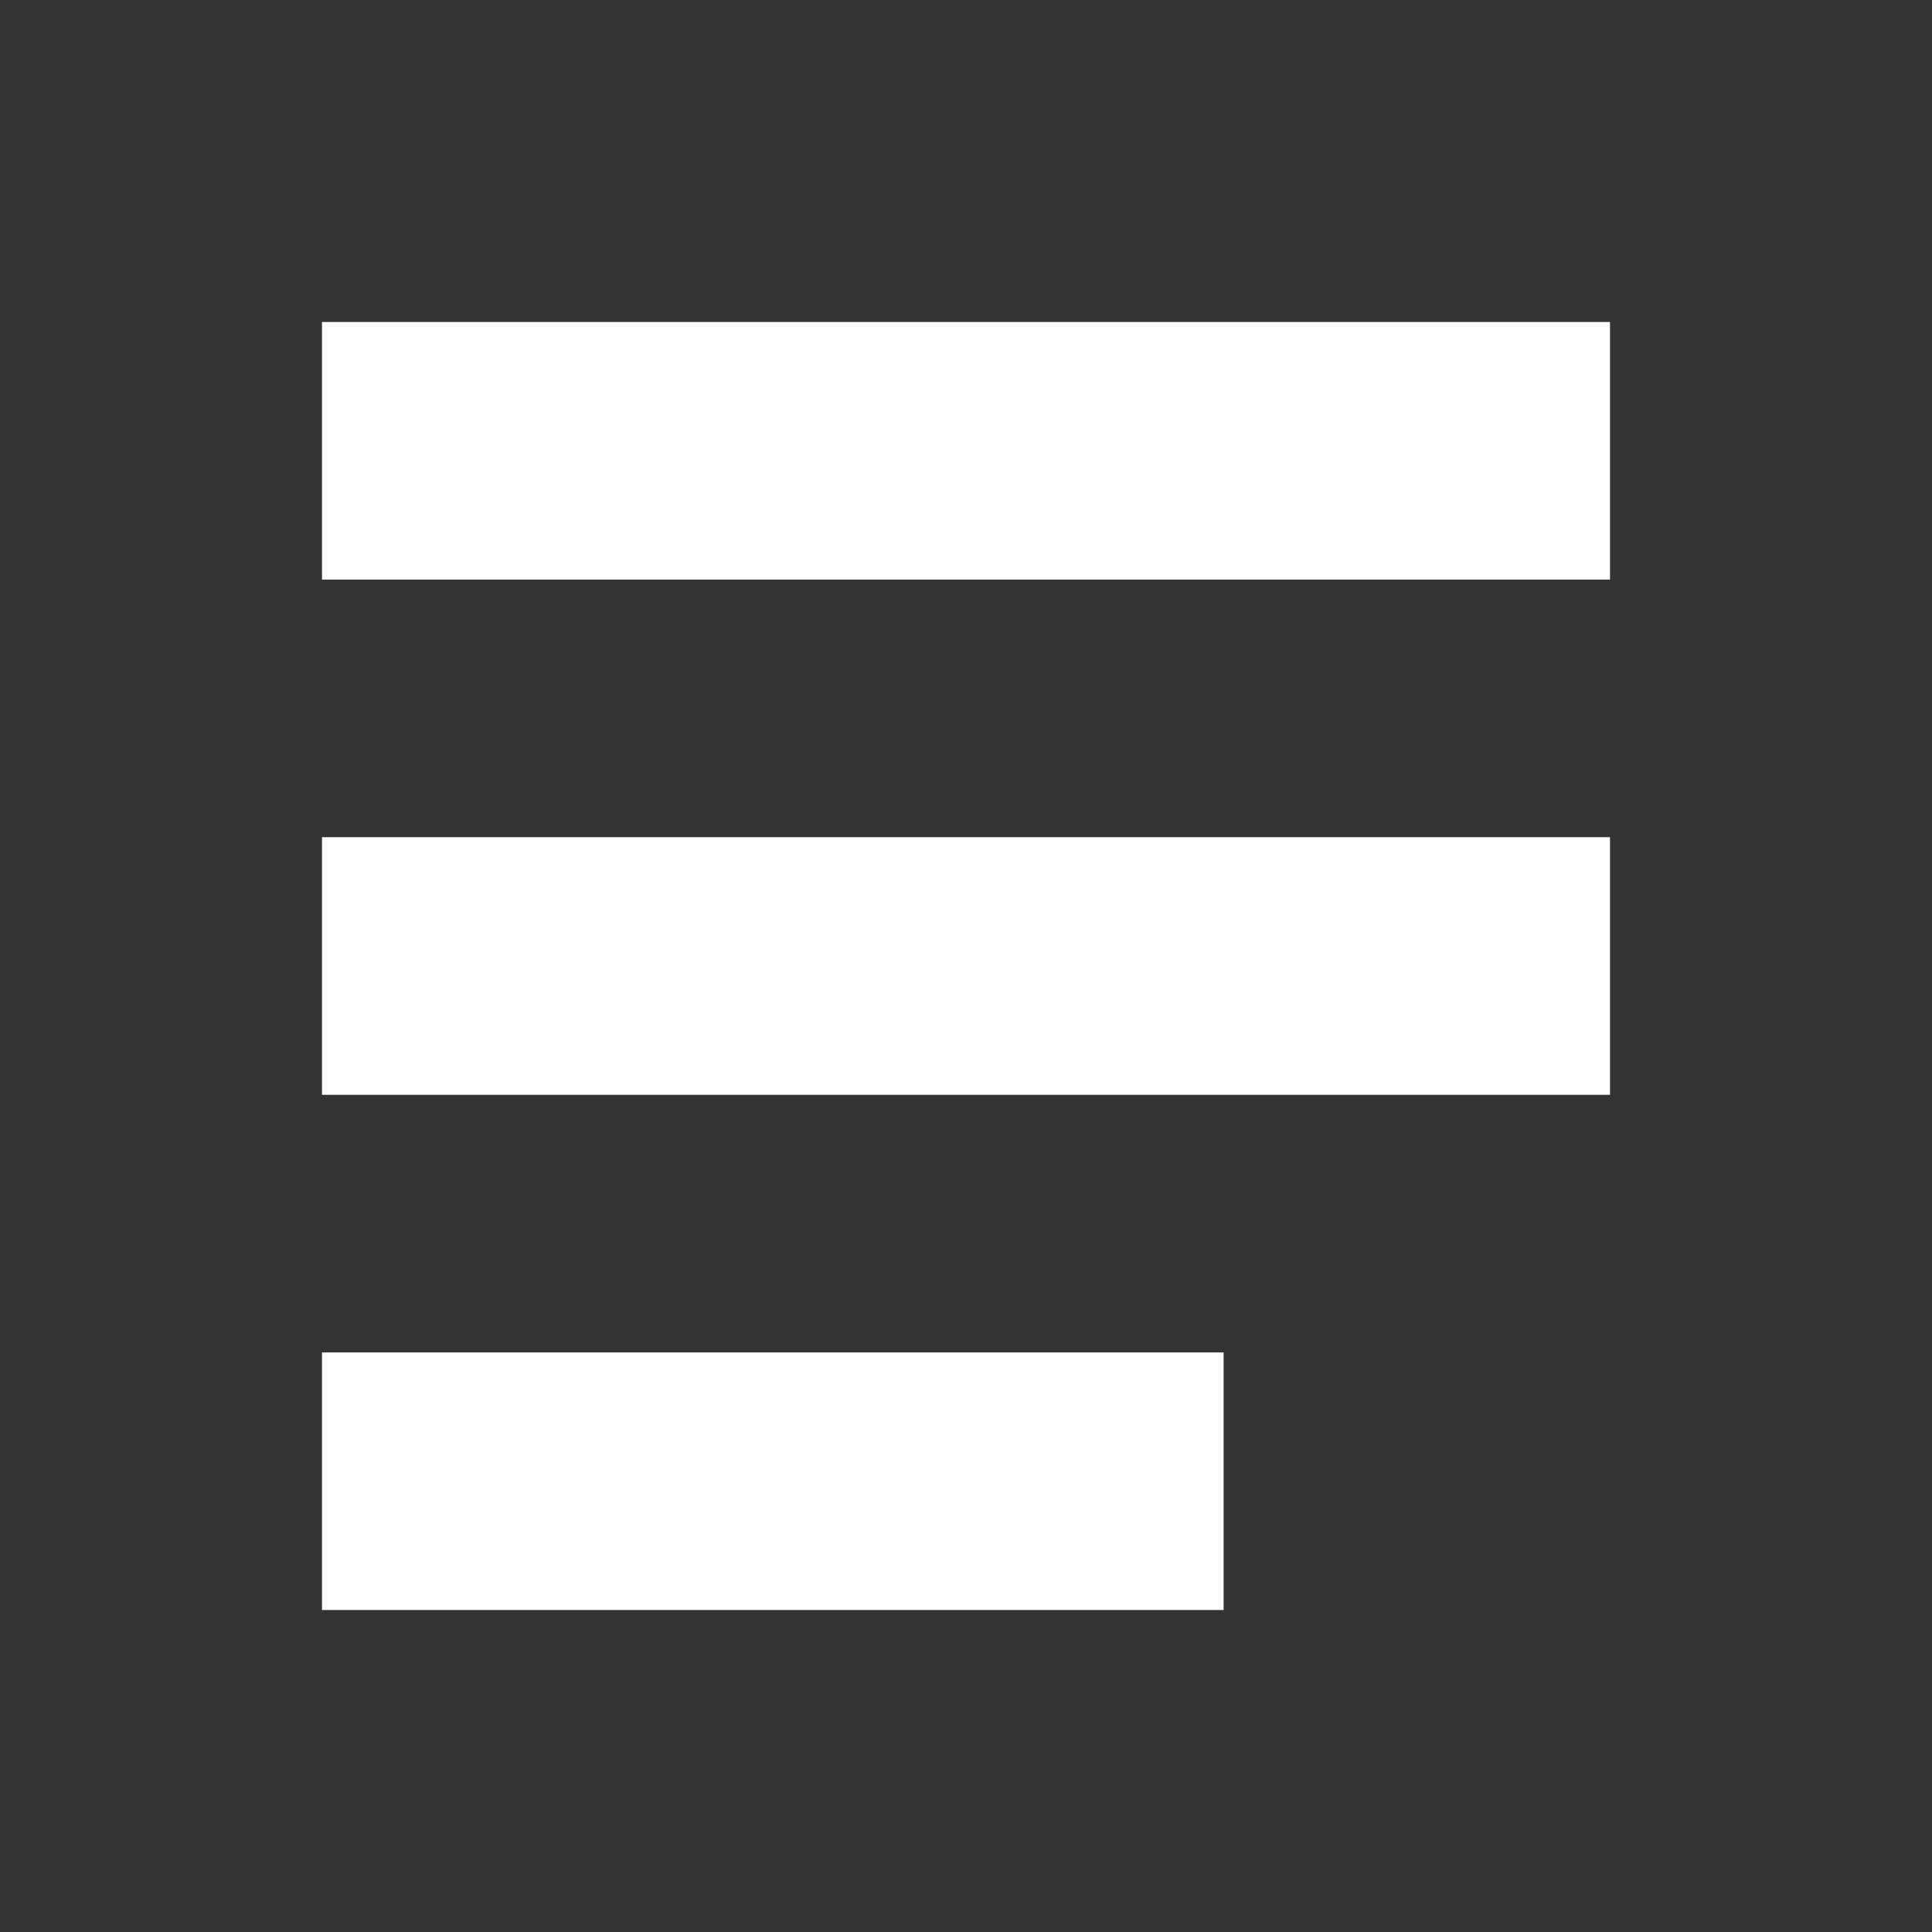 <svg width="24" height="24" viewBox="0 0 24 24" fill="none" xmlns="http://www.w3.org/2000/svg">
<rect x="0" y="0" width="24" height="24" fill="#333333" stroke="none"/>
<path d="M15.2 20L4 20L4 16.8H15.2L15.2 20ZM20 13.6L4 13.6L4 10.4L20 10.4L20 13.6ZM20 7.2L4 7.2L4 4L20 4V7.2Z" fill="white"/>
</svg>
